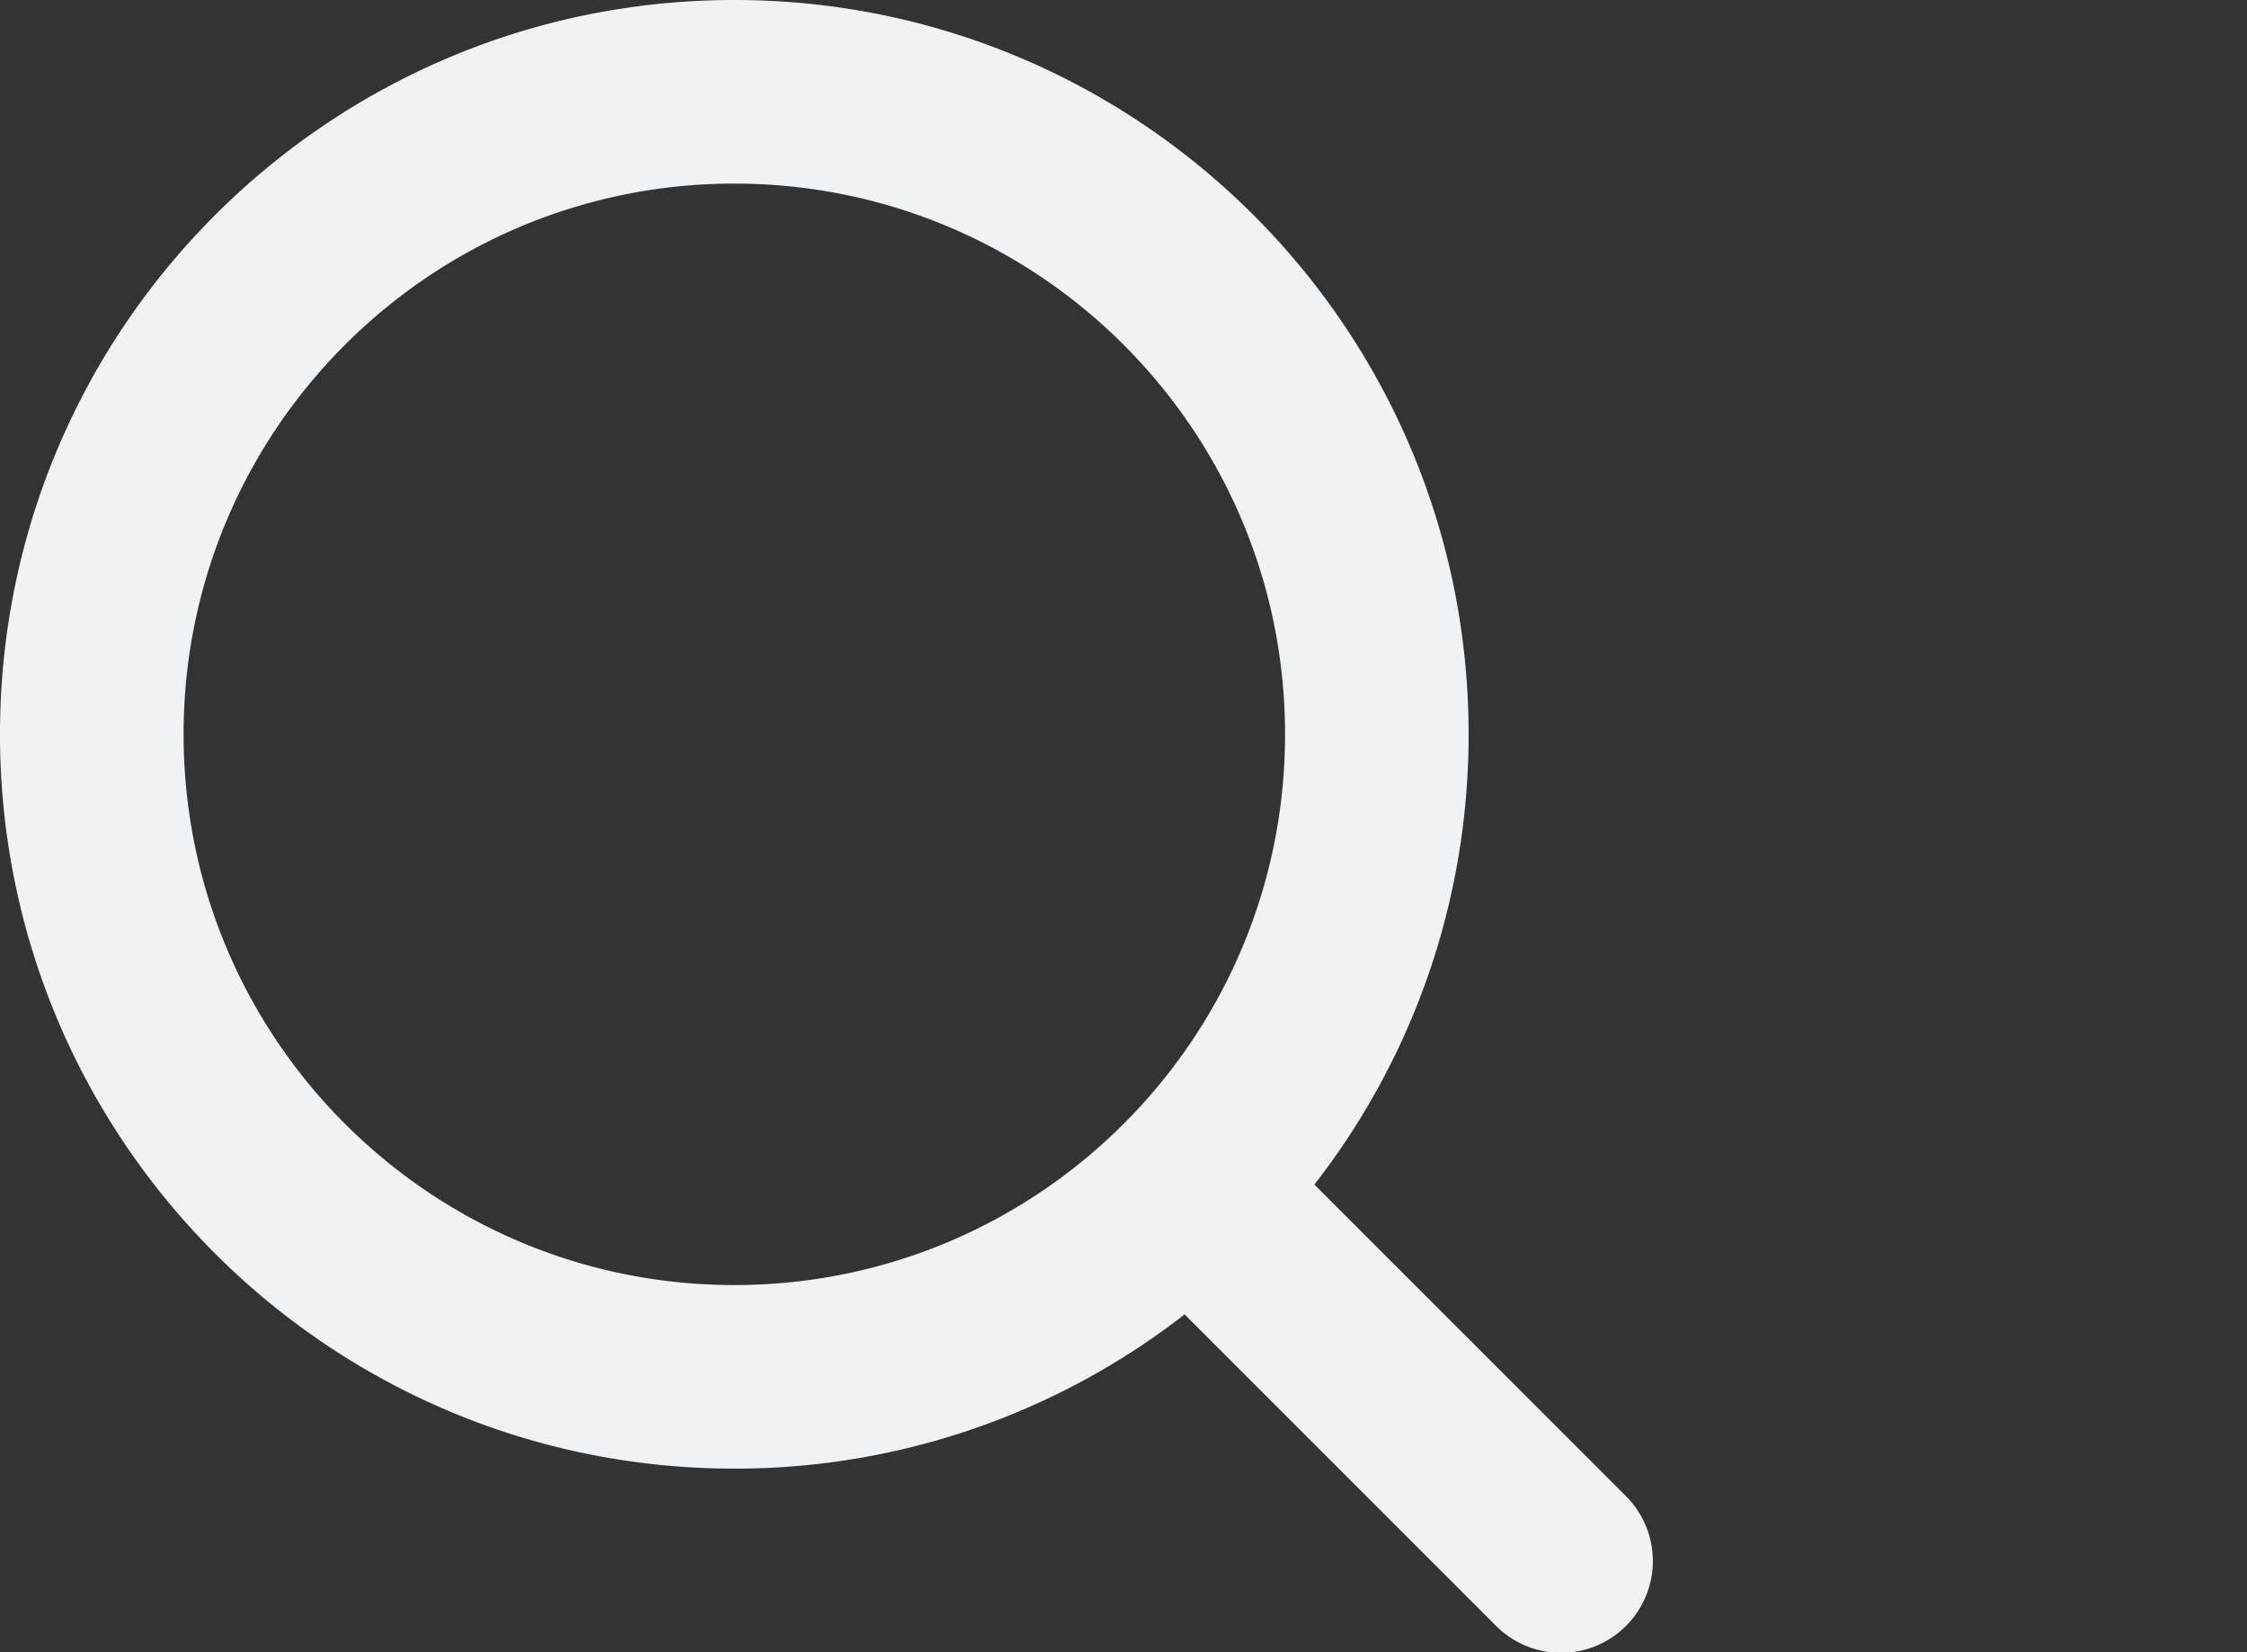 <svg width="68" height="50" fill="none" xmlns="http://www.w3.org/2000/svg">
    <rect width="100%" height="100%" fill="#333333" stroke="none"/>
    <path fill-rule="evenodd" clip-rule="evenodd" d="M22.222 44.444C9.95 44.444 0 34.495 0 22.222 0 9.95 9.95 0 22.222 0c12.273 0 22.222 9.95 22.222 22.222 0 5.136-1.741 9.864-4.667 13.627l9.41 9.409a2.778 2.778 0 1 1-3.929 3.928l-9.409-9.409a22.127 22.127 0 0 1-13.627 4.667Zm0-5.555c9.205 0 16.667-7.462 16.667-16.667 0-9.205-7.462-16.666-16.667-16.666-9.205 0-16.666 7.462-16.666 16.666 0 9.205 7.462 16.667 16.666 16.667Z" fill="#F1F2F4"/>
</svg>
